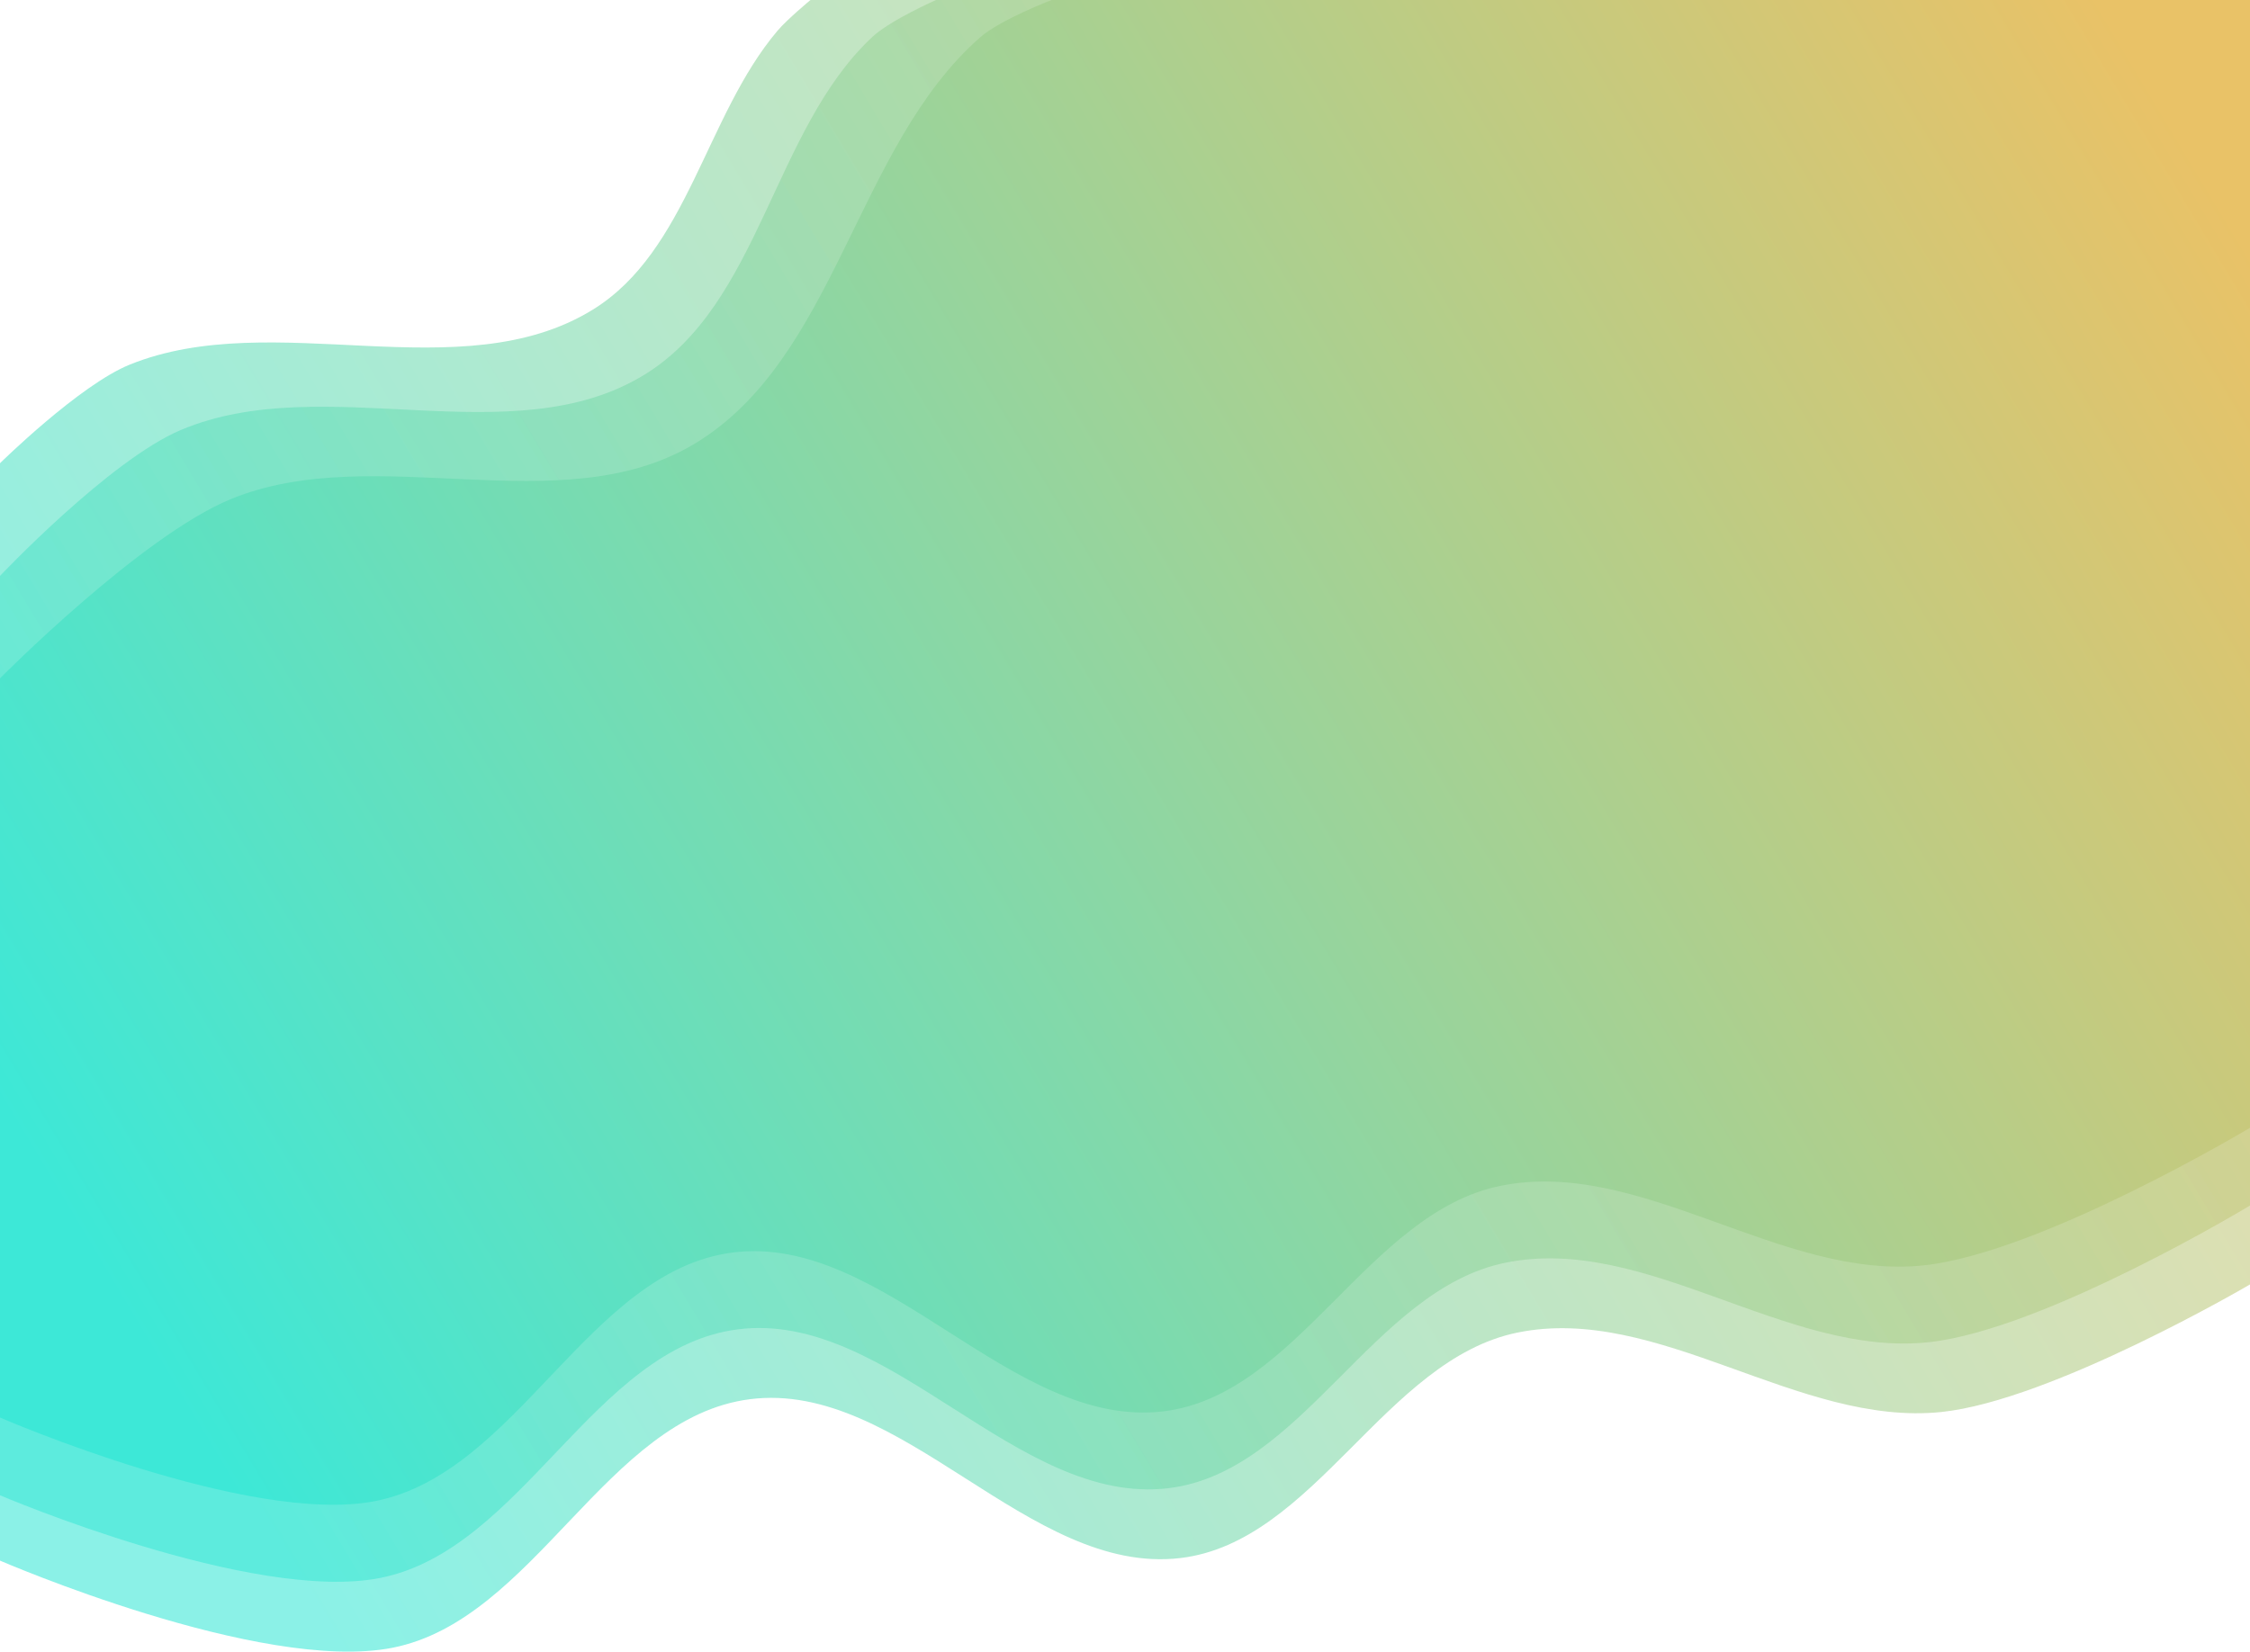 <?xml version="1.0" encoding="UTF-8" standalone="no"?>
<!-- Created with Inkscape (http://www.inkscape.org/) -->

<svg
preserveAspectRatio="none"
   width="1920"
   height="1409.736"
   viewBox="0 0 508 372.993"
   version="1.1"
   id="svg5"
   xml:space="preserve"
   xmlns:xlink="http://www.w3.org/1999/xlink"
   xmlns="http://www.w3.org/2000/svg"><defs
     id="defs2"><linearGradient
       id="linearGradient10975"><stop
         style="stop-color:#3de8d7;stop-opacity:0.6;"
         offset="0.024"
         id="stop10971" /><stop
         style="stop-color:#e9c267;stop-opacity:0.6;"
         offset="1"
         id="stop10973" /></linearGradient><linearGradient
       id="linearGradient10969"><stop
         style="stop-color:#3de8d7;stop-opacity:0.6;"
         offset="0.024"
         id="stop10965" /><stop
         style="stop-color:#e9c267;stop-opacity:0.6;"
         offset="1"
         id="stop10967" /></linearGradient><linearGradient
       id="dsgt-theme"><stop
         style="stop-color:#3de8d7;stop-opacity:1;"
         offset="0.024"
         id="stop10221" /><stop
         style="stop-color:#e9c267;stop-opacity:1;"
         offset="1"
         id="stop10223" /></linearGradient><linearGradient
       id="dsgt-theme-1"><stop
         style="stop-color:#3de8d7;stop-opacity:0.876;"
         offset="0.024"
         id="stop2696" /><stop
         style="stop-color:#e9c267;stop-opacity:1;"
         offset="1"
         id="stop2698" /></linearGradient><linearGradient
       xlink:href="#dsgt-theme"
       id="linearGradient2702"
       x1="19.982"
       y1="308.398"
       x2="490.07"
       y2="26.433"
       gradientUnits="userSpaceOnUse"
       spreadMethod="pad" /><linearGradient
       xlink:href="#linearGradient10975"
       id="linearGradient10962"
       gradientUnits="userSpaceOnUse"
       x1="19.982"
       y1="308.398"
       x2="490.07"
       y2="26.433"
       spreadMethod="pad" /><linearGradient
       xlink:href="#linearGradient10975"
       id="linearGradient10980"
       gradientUnits="userSpaceOnUse"
       x1="19.982"
       y1="308.398"
       x2="490.07"
       y2="26.433"
       spreadMethod="pad" /></defs><g
     id="layer2"><path
       id="path10977"
       style="fill:url(#linearGradient10980);fill-opacity:1;stroke-width:0.265"
       d="m 0,104.61 c 0,0 17.937,-17.681 29.317,-22.278 C 61.841,69.194 103.947,88.335 133.816,69.944 155.265,56.737 159.265,26.166 175.542,6.943 177.735,4.354 182.987,0 182.987,0 H 508 v 290.067 c 0,0 -44.683,26.214 -69.684,28.81 -32.294,3.353 -63.933,-24.454 -95.739,-17.93 -29.893,6.132 -45.779,47.32 -76.082,50.914 -34.289,4.067 -62.926,-40.25 -97.177,-35.876 -32.51,4.151 -48.564,49.802 -80.72,56.137 C 58.916,377.97 0,352.437 0,352.437 Z" /><path
       id="path10960"
       style="fill:url(#linearGradient10962);fill-opacity:1;stroke-width:0.265"
       d="m 0,130.059 c 0,0 24.747,-26.186 40.885,-32.979 C 73.215,83.473 115.431,102.948 145.384,84.693 171.612,68.707 174.512,29.296 196.961,8.333 201.008,4.555 211.328,0 211.328,0 H 508 v 272.247 c 0,0 -46.33,28.005 -72.412,30.855 -32.276,3.527 -63.933,-24.454 -95.739,-17.93 -29.893,6.132 -45.779,47.32 -76.082,50.914 -34.289,4.067 -62.926,-40.25 -97.177,-35.876 -32.51,4.151 -48.579,49.728 -80.72,56.137 C 57.144,362.075 0,337.683 0,337.683 Z" /><path
       id="path10219"
       style="fill:url(#linearGradient2702);fill-opacity:1;stroke-width:0.265"
       d="m 0,153.194 c 0,0 31.796,-32.147 52.163,-40.498 C 84.618,99.391 126.537,118.277 156.662,100.309 188.831,81.121 193.152,33.09 221.327,8.408 225.882,4.418 237.432,0 237.432,0 H 508 v 254.691 c 0,0 -47.103,28.212 -73.569,31.059 -32.282,3.473 -63.933,-24.454 -95.739,-17.93 -29.893,6.132 -45.779,47.32 -76.082,50.914 -34.289,4.067 -62.926,-40.25 -97.177,-35.876 -32.51,4.151 -48.563,49.81 -80.72,56.137 C 56.328,344.58 0,320.127 0,320.127 Z" /></g></svg>
